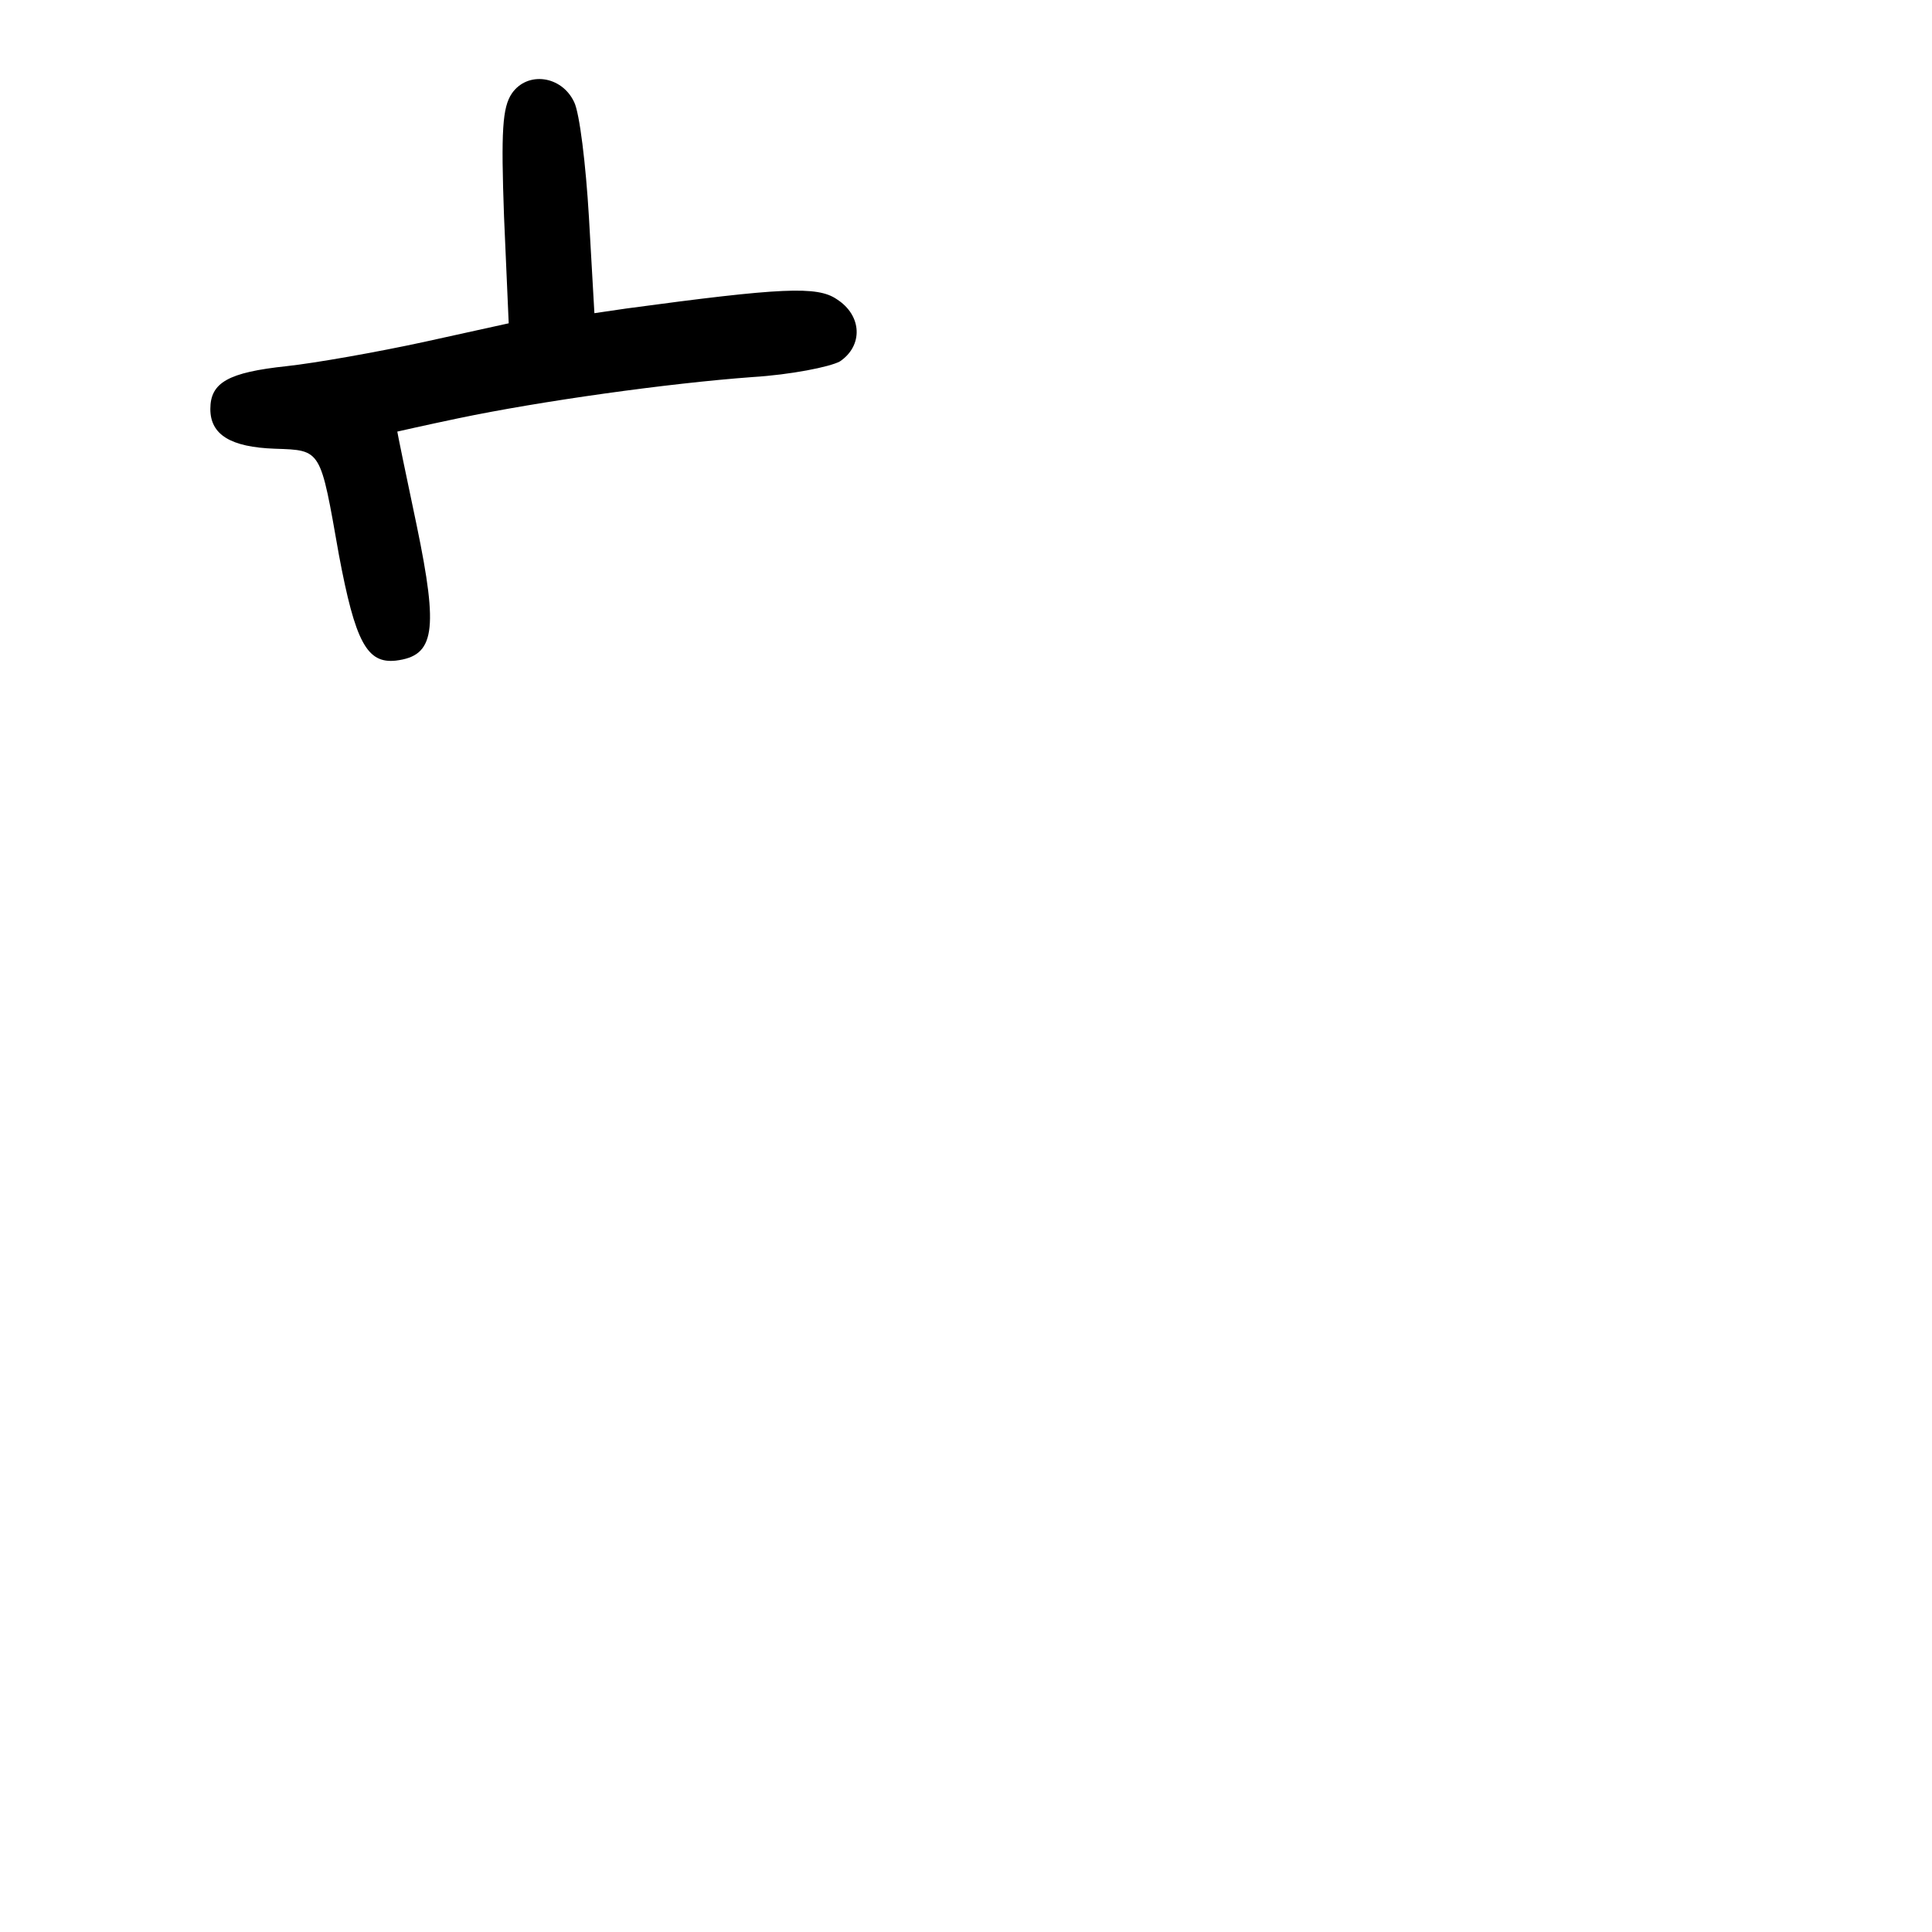 <?xml version="1.0" standalone="no"?>
<!DOCTYPE svg PUBLIC "-//W3C//DTD SVG 20010904//EN"
 "http://www.w3.org/TR/2001/REC-SVG-20010904/DTD/svg10.dtd">
<svg version="1.0" xmlns="http://www.w3.org/2000/svg"
 width="248pt" height="248pt" viewBox="0 0 248 248"
 preserveAspectRatio="xMidYMid meet">
<g transform="translate(0,248) scale(0.1,-0.1)"
fill="#000000" stroke="none">
<path d="M657 2360 c-12 -18 -14 -47 -10 -158 l6 -137 -109 -24 c-60 -13 -139
-27 -176 -31 -75 -8 -98 -21 -98 -55 0 -33 26 -49 83 -51 60 -2 58 0 82 -136
21 -112 36 -140 73 -136 50 6 55 38 27 173 -14 66 -25 120 -25 121 0 0 35 8
78 17 105 22 269 45 378 53 49 3 99 13 112 20 30 20 29 59 -4 80 -25 17 -70
15 -270 -12 l-41 -6 -7 123 c-4 68 -12 134 -19 148 -16 34 -60 40 -80 11z"/>
</g>
</svg>
